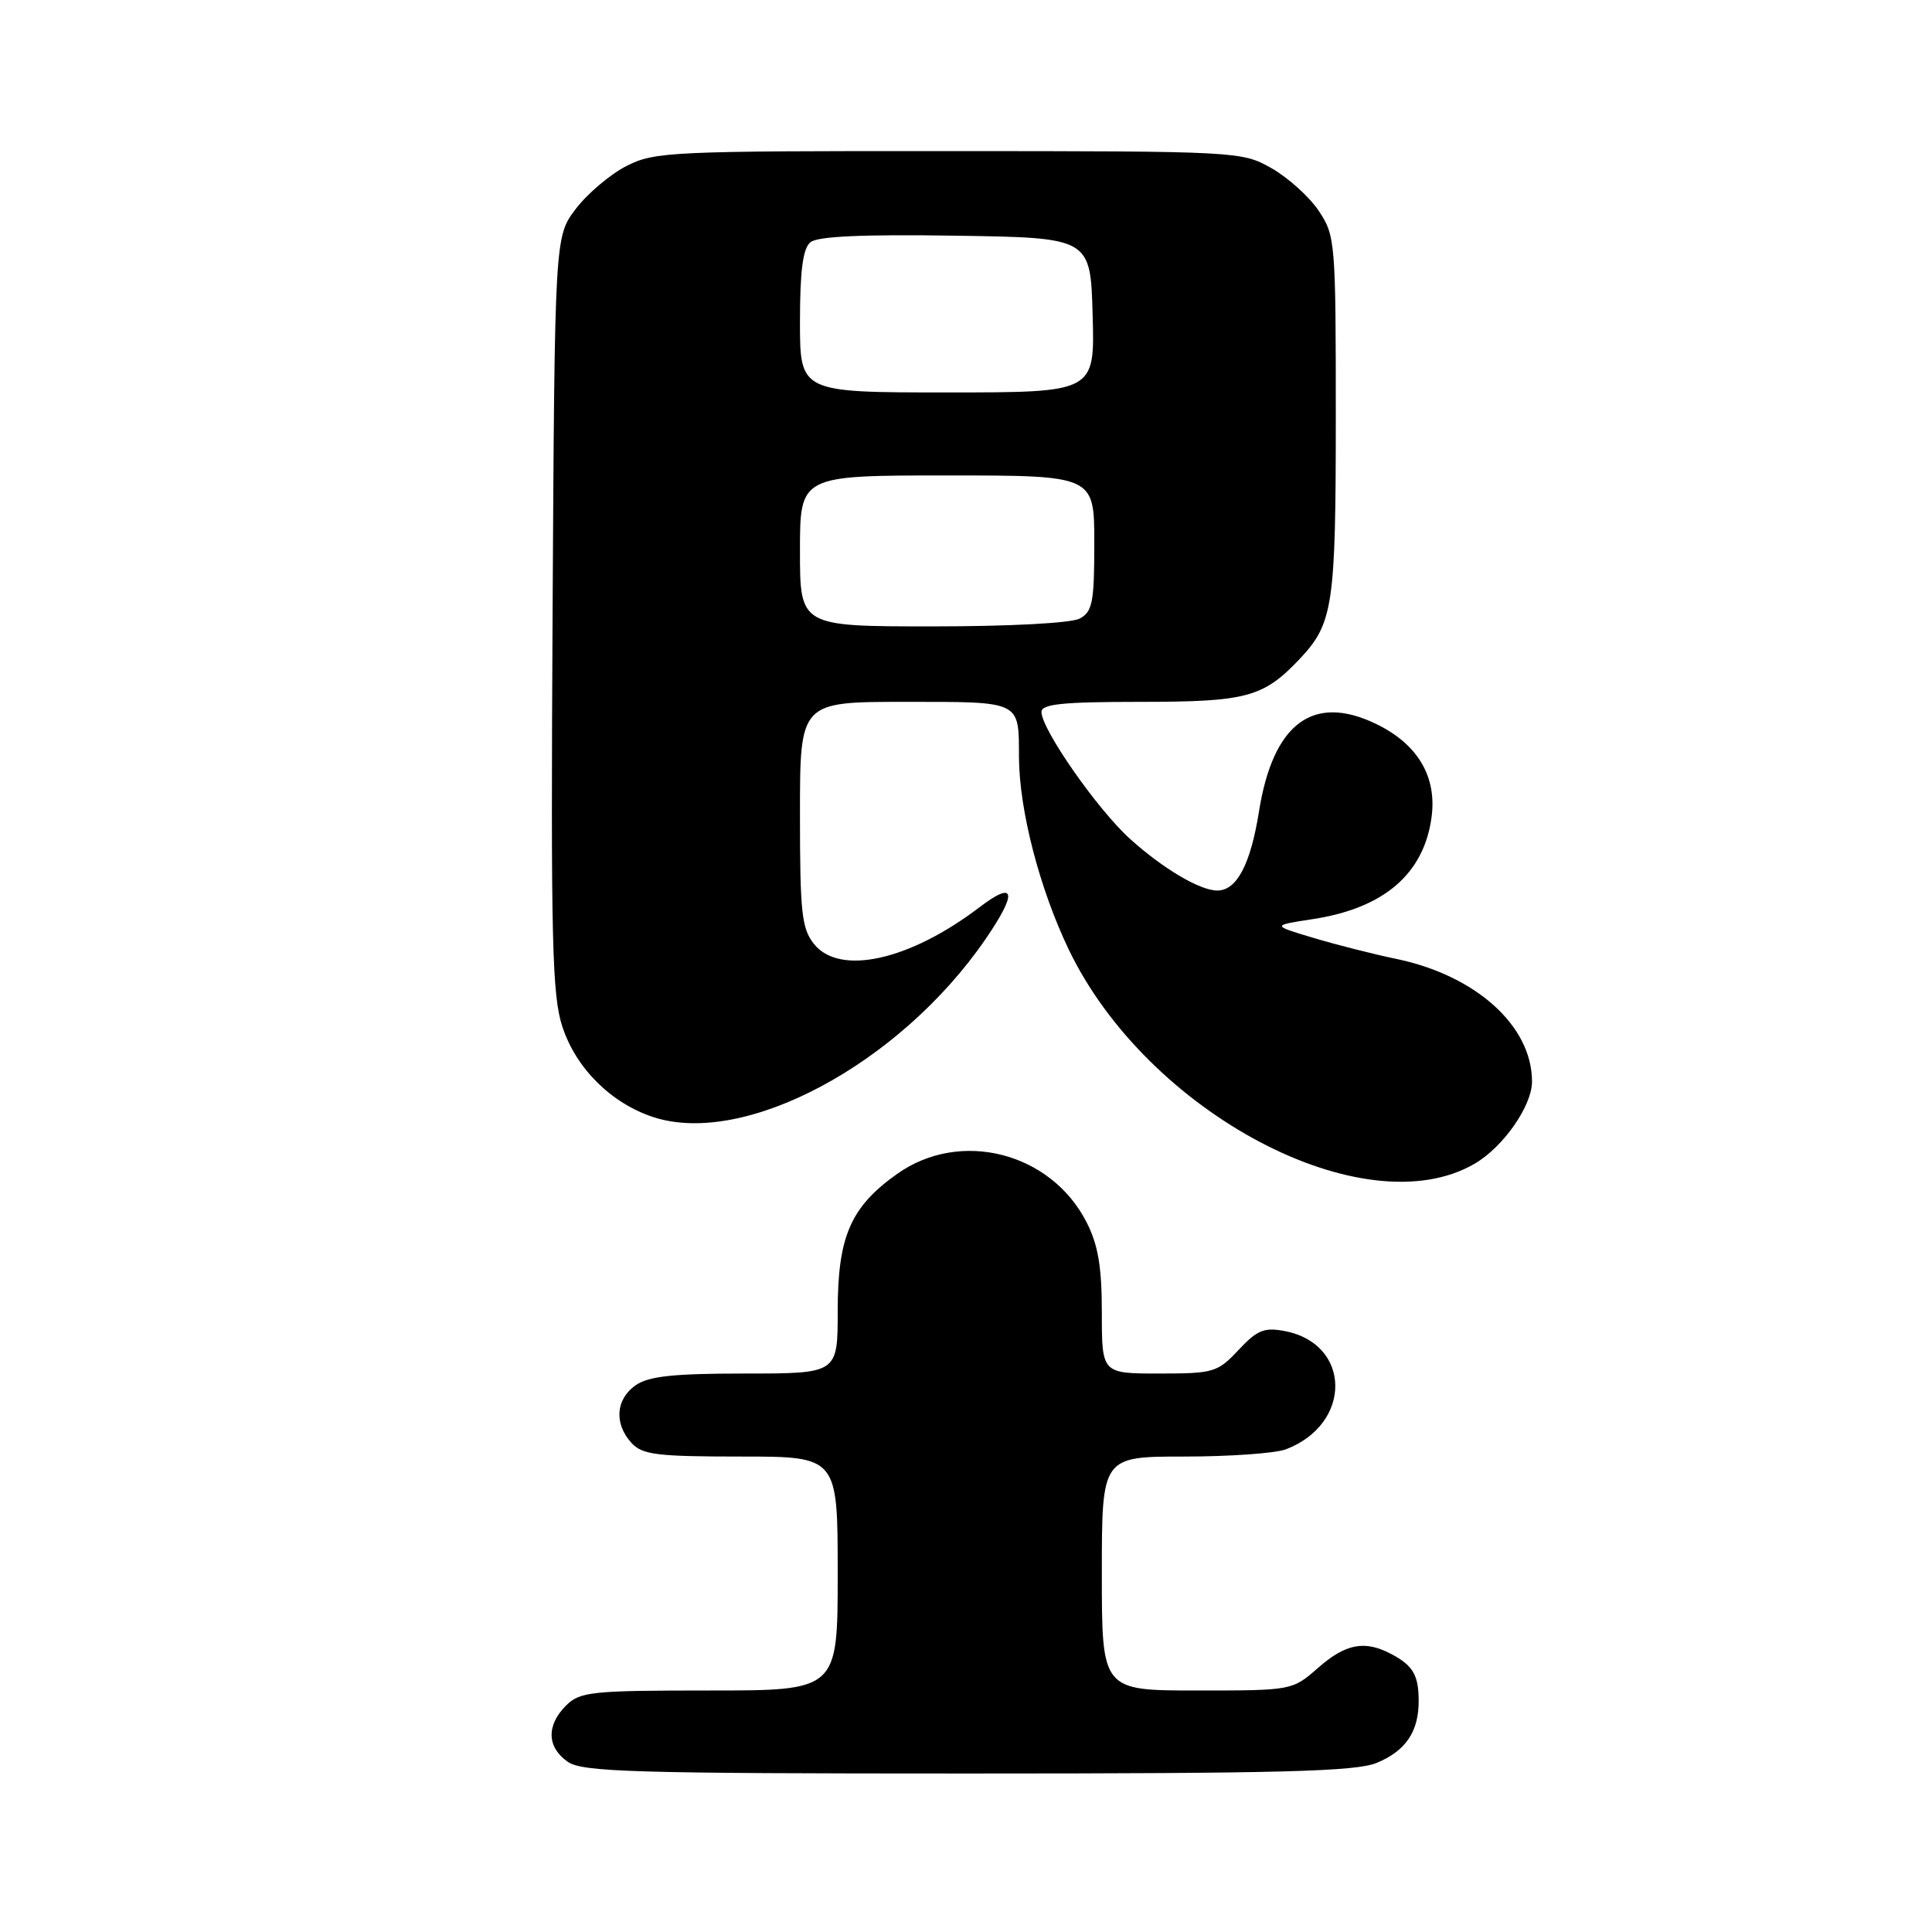 <?xml version="1.0" encoding="UTF-8" standalone="no"?>
<!DOCTYPE svg PUBLIC "-//W3C//DTD SVG 1.1//EN" "http://www.w3.org/Graphics/SVG/1.1/DTD/svg11.dtd" >
<svg xmlns="http://www.w3.org/2000/svg" xmlns:xlink="http://www.w3.org/1999/xlink" version="1.1" viewBox="0 0 256 256">
 <g >
 <path fill="currentColor"
d=" M 182.45 233.58 C 186.29 231.98 188.01 229.42 187.98 225.32 C 187.97 221.94 187.21 220.67 184.32 219.15 C 180.82 217.31 178.31 217.79 174.65 221.00 C 171.24 223.99 171.21 224.00 158.62 224.00 C 146.00 224.00 146.00 224.00 146.00 208.50 C 146.00 193.00 146.00 193.00 156.93 193.00 C 162.95 193.00 169.01 192.57 170.39 192.04 C 179.18 188.70 179.09 178.09 170.27 176.38 C 167.52 175.85 166.59 176.23 164.11 178.88 C 161.34 181.84 160.82 182.00 153.60 182.00 C 146.00 182.00 146.00 182.00 146.00 173.96 C 146.00 167.87 145.51 164.96 143.98 161.96 C 139.25 152.68 127.25 149.61 118.89 155.54 C 112.70 159.92 111.00 163.85 111.00 173.73 C 111.00 182.00 111.00 182.00 98.72 182.00 C 89.23 182.00 85.94 182.35 84.22 183.56 C 81.59 185.40 81.35 188.62 83.65 191.17 C 85.09 192.76 86.98 193.00 98.15 193.00 C 111.00 193.00 111.00 193.00 111.00 208.50 C 111.00 224.00 111.00 224.00 94.00 224.00 C 78.33 224.00 76.84 224.16 75.00 226.00 C 72.38 228.62 72.46 231.51 75.22 233.44 C 77.16 234.80 83.89 235.00 128.25 235.00 C 169.81 235.00 179.68 234.74 182.45 233.58 Z  M 195.41 154.19 C 199.20 151.98 203.00 146.53 203.00 143.31 C 203.00 135.95 195.59 129.26 185.02 127.06 C 182.01 126.44 177.06 125.18 174.02 124.27 C 168.50 122.62 168.50 122.62 173.94 121.79 C 183.38 120.35 188.68 115.80 189.69 108.27 C 190.41 102.90 187.85 98.59 182.35 95.93 C 173.99 91.88 168.68 95.84 166.82 107.54 C 165.70 114.54 163.88 118.00 161.30 118.00 C 159.01 118.00 154.15 115.13 149.77 111.19 C 145.46 107.32 138.00 96.64 138.00 94.34 C 138.00 93.29 140.79 93.00 151.05 93.00 C 165.17 93.00 167.39 92.41 172.19 87.34 C 176.66 82.61 177.00 80.31 177.00 55.08 C 177.00 31.98 176.93 31.20 174.72 27.91 C 173.47 26.05 170.65 23.52 168.47 22.28 C 164.54 20.06 164.07 20.03 125.71 20.02 C 88.94 20.00 86.72 20.10 83.02 21.99 C 80.87 23.09 77.85 25.64 76.31 27.66 C 73.50 31.34 73.50 31.34 73.22 81.33 C 72.98 124.88 73.15 131.94 74.54 136.11 C 76.36 141.59 80.99 146.18 86.53 148.01 C 98.62 152.00 119.15 141.04 130.54 124.51 C 134.86 118.23 134.57 116.57 129.78 120.22 C 120.53 127.26 111.30 129.32 107.88 125.11 C 106.23 123.06 106.00 120.99 106.00 107.89 C 106.00 93.00 106.00 93.00 119.89 93.00 C 135.40 93.00 134.99 92.80 135.02 100.33 C 135.05 107.35 137.74 117.74 141.61 125.81 C 152.02 147.50 180.84 162.70 195.41 154.19 Z  M 106.00 73.00 C 106.00 63.00 106.00 63.00 125.50 63.00 C 145.00 63.00 145.00 63.00 145.00 71.96 C 145.00 79.80 144.76 81.06 143.07 81.96 C 141.94 82.57 133.76 83.00 123.57 83.00 C 106.00 83.00 106.00 83.00 106.00 73.00 Z  M 106.00 42.62 C 106.00 35.87 106.39 32.92 107.38 32.10 C 108.33 31.31 114.30 31.04 126.63 31.23 C 144.50 31.50 144.50 31.50 144.78 41.75 C 145.07 52.00 145.07 52.00 125.53 52.00 C 106.00 52.00 106.00 52.00 106.00 42.62 Z "/>
</g>
</svg>